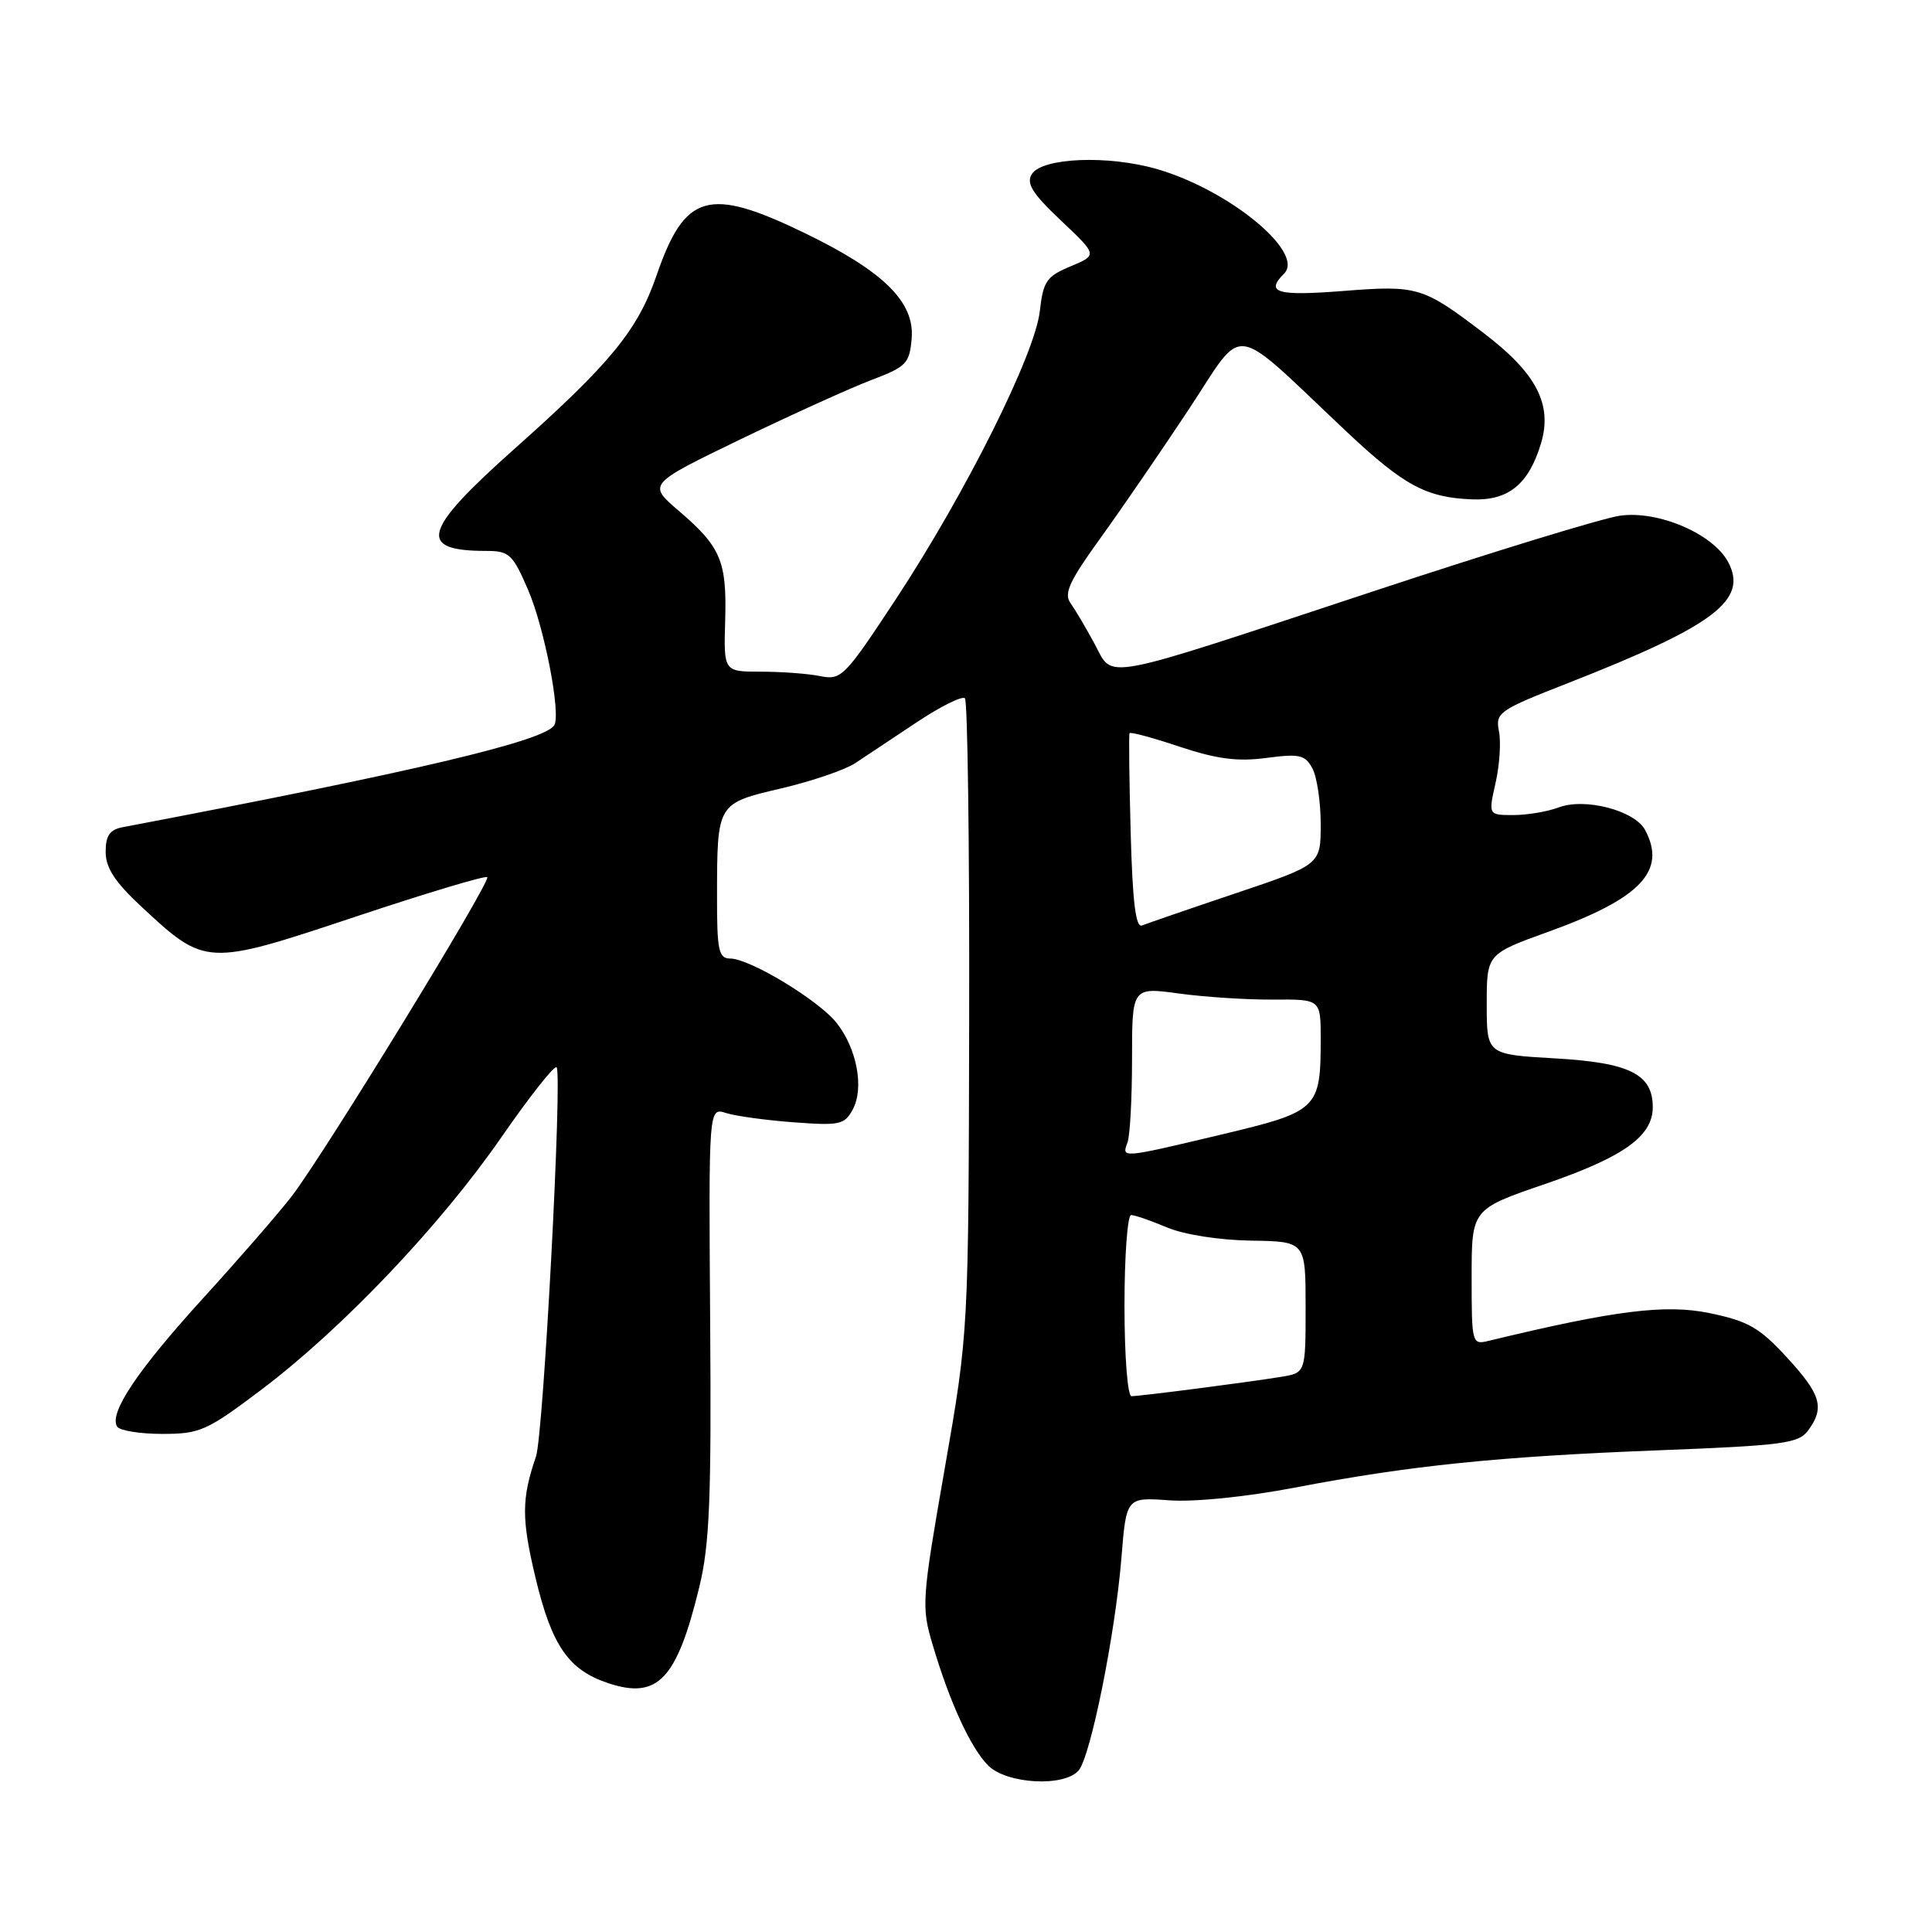 <?xml version="1.0" encoding="UTF-8" standalone="no"?>
<!DOCTYPE svg PUBLIC "-//W3C//DTD SVG 1.1//EN" "http://www.w3.org/Graphics/SVG/1.1/DTD/svg11.dtd" >
<svg xmlns="http://www.w3.org/2000/svg" xmlns:xlink="http://www.w3.org/1999/xlink" version="1.1" viewBox="0 0 256 256">
 <g >
 <path fill="currentColor"
d=" M 142.94 234.57 C 144.53 232.66 147.77 216.53 148.59 206.49 C 149.24 198.39 149.24 198.39 154.92 198.80 C 158.26 199.04 165.10 198.35 171.55 197.12 C 186.84 194.19 198.60 192.99 219.84 192.17 C 236.32 191.53 238.33 191.26 239.59 189.54 C 241.81 186.51 241.30 184.78 236.75 179.84 C 233.12 175.90 231.63 175.05 226.51 173.99 C 220.67 172.79 213.95 173.63 197.25 177.67 C 195.04 178.21 195.00 178.04 195.00 169.22 C 195.00 160.22 195.00 160.22 204.75 156.88 C 215.14 153.31 219.00 150.56 219.00 146.70 C 219.00 142.33 215.93 140.80 206.03 140.24 C 197.00 139.72 197.00 139.72 197.00 133.07 C 197.00 126.41 197.00 126.41 205.20 123.45 C 217.41 119.05 220.88 115.39 217.98 109.97 C 216.60 107.39 210.00 105.67 206.53 106.99 C 205.07 107.54 202.37 108.00 200.54 108.00 C 197.21 108.00 197.21 108.00 198.17 103.75 C 198.70 101.41 198.91 98.33 198.62 96.90 C 198.13 94.42 198.58 94.11 207.80 90.50 C 227.18 82.90 231.68 79.50 228.98 74.46 C 226.98 70.73 219.74 67.62 214.67 68.33 C 212.38 68.65 197.68 73.15 182.00 78.34 C 145.12 90.53 147.61 90.06 145.04 85.32 C 143.91 83.22 142.47 80.79 141.85 79.92 C 140.94 78.65 141.69 77.01 145.73 71.42 C 148.48 67.61 153.76 59.92 157.47 54.32 C 165.12 42.77 162.76 42.45 178.41 57.18 C 186.03 64.35 188.97 65.93 195.08 66.17 C 199.87 66.36 202.57 64.16 204.19 58.75 C 205.74 53.59 203.59 49.45 196.59 44.13 C 188.51 37.98 187.86 37.78 177.93 38.56 C 169.19 39.24 167.62 38.78 170.15 36.25 C 172.94 33.46 162.88 25.18 153.33 22.41 C 146.86 20.53 138.10 20.88 136.72 23.07 C 135.95 24.30 136.79 25.64 140.58 29.22 C 145.43 33.80 145.43 33.80 141.86 35.29 C 138.67 36.62 138.23 37.26 137.78 41.23 C 137.14 46.96 127.97 65.31 118.74 79.34 C 111.92 89.70 111.49 90.15 108.68 89.59 C 107.07 89.26 103.53 89.00 100.82 89.00 C 95.89 89.00 95.89 89.00 96.09 82.21 C 96.32 74.34 95.52 72.46 89.92 67.67 C 85.82 64.16 85.82 64.16 98.16 58.19 C 104.95 54.92 112.75 51.38 115.50 50.34 C 120.10 48.60 120.52 48.16 120.80 44.85 C 121.21 40.01 117.07 35.93 106.58 30.86 C 93.88 24.71 90.75 25.61 87.01 36.46 C 84.51 43.74 80.91 48.14 68.14 59.50 C 55.95 70.36 55.23 73.00 64.46 73.00 C 67.47 73.00 67.94 73.44 69.98 78.17 C 72.15 83.22 74.35 94.62 73.44 96.10 C 72.15 98.19 54.90 102.26 16.25 109.61 C 14.54 109.93 14.00 110.73 14.00 112.88 C 14.00 114.99 15.23 116.88 18.75 120.15 C 27.23 128.04 27.35 128.05 47.01 121.50 C 56.42 118.36 64.32 115.99 64.56 116.23 C 65.10 116.77 42.92 152.97 38.66 158.50 C 36.97 160.70 31.69 166.78 26.93 172.00 C 18.21 181.58 14.41 187.24 15.52 189.03 C 15.85 189.56 18.54 190.00 21.50 190.00 C 26.51 190.00 27.40 189.60 34.69 184.10 C 45.42 175.98 58.32 162.41 66.43 150.70 C 70.17 145.30 73.46 141.13 73.75 141.42 C 74.54 142.21 72.01 190.13 71.02 193.00 C 69.10 198.61 69.09 201.23 70.96 209.07 C 73.11 218.07 75.34 221.30 80.63 223.04 C 87.17 225.20 89.69 222.53 92.66 210.29 C 94.03 204.67 94.27 198.60 94.10 175.12 C 93.90 146.74 93.90 146.74 96.20 147.48 C 97.46 147.88 101.50 148.44 105.16 148.71 C 111.27 149.17 111.91 149.03 113.00 147.00 C 114.52 144.17 113.55 138.97 110.87 135.56 C 108.50 132.55 99.37 127.02 96.75 127.01 C 95.22 127.00 95.00 125.94 95.01 118.75 C 95.03 106.39 94.98 106.47 103.55 104.46 C 107.61 103.50 112.01 102.00 113.34 101.11 C 114.67 100.22 118.34 97.79 121.49 95.69 C 124.64 93.60 127.51 92.17 127.86 92.53 C 128.21 92.88 128.47 111.92 128.42 134.84 C 128.34 176.50 128.34 176.50 125.18 194.60 C 122.15 211.93 122.08 212.92 123.56 217.87 C 125.84 225.58 128.62 231.62 130.94 233.94 C 133.41 236.41 141.08 236.82 142.94 234.57 Z  M 149.00 173.00 C 149.00 166.40 149.40 161.00 149.88 161.00 C 150.36 161.00 152.50 161.74 154.63 162.64 C 156.88 163.59 161.53 164.32 165.75 164.39 C 173.00 164.50 173.00 164.50 173.00 173.20 C 173.00 181.91 173.00 181.91 169.75 182.44 C 165.42 183.15 151.10 185.00 149.93 185.00 C 149.41 185.00 149.00 179.71 149.00 173.00 Z  M 149.39 151.42 C 149.73 150.55 150.00 145.55 150.00 140.32 C 150.00 130.80 150.00 130.80 156.25 131.65 C 159.69 132.12 165.31 132.48 168.75 132.45 C 175.00 132.41 175.00 132.41 175.00 137.64 C 175.00 146.96 174.67 147.28 161.85 150.33 C 148.62 153.48 148.60 153.49 149.39 151.42 Z  M 149.82 110.31 C 149.63 103.26 149.56 97.34 149.67 97.15 C 149.78 96.95 152.78 97.76 156.33 98.95 C 161.24 100.58 164.00 100.94 167.80 100.43 C 172.20 99.85 172.94 100.02 173.90 101.82 C 174.51 102.95 175.00 106.28 175.00 109.22 C 175.00 114.57 175.00 114.57 163.75 118.36 C 157.56 120.44 151.97 122.37 151.33 122.63 C 150.49 122.98 150.07 119.56 149.82 110.31 Z "/>
</g>
</svg>